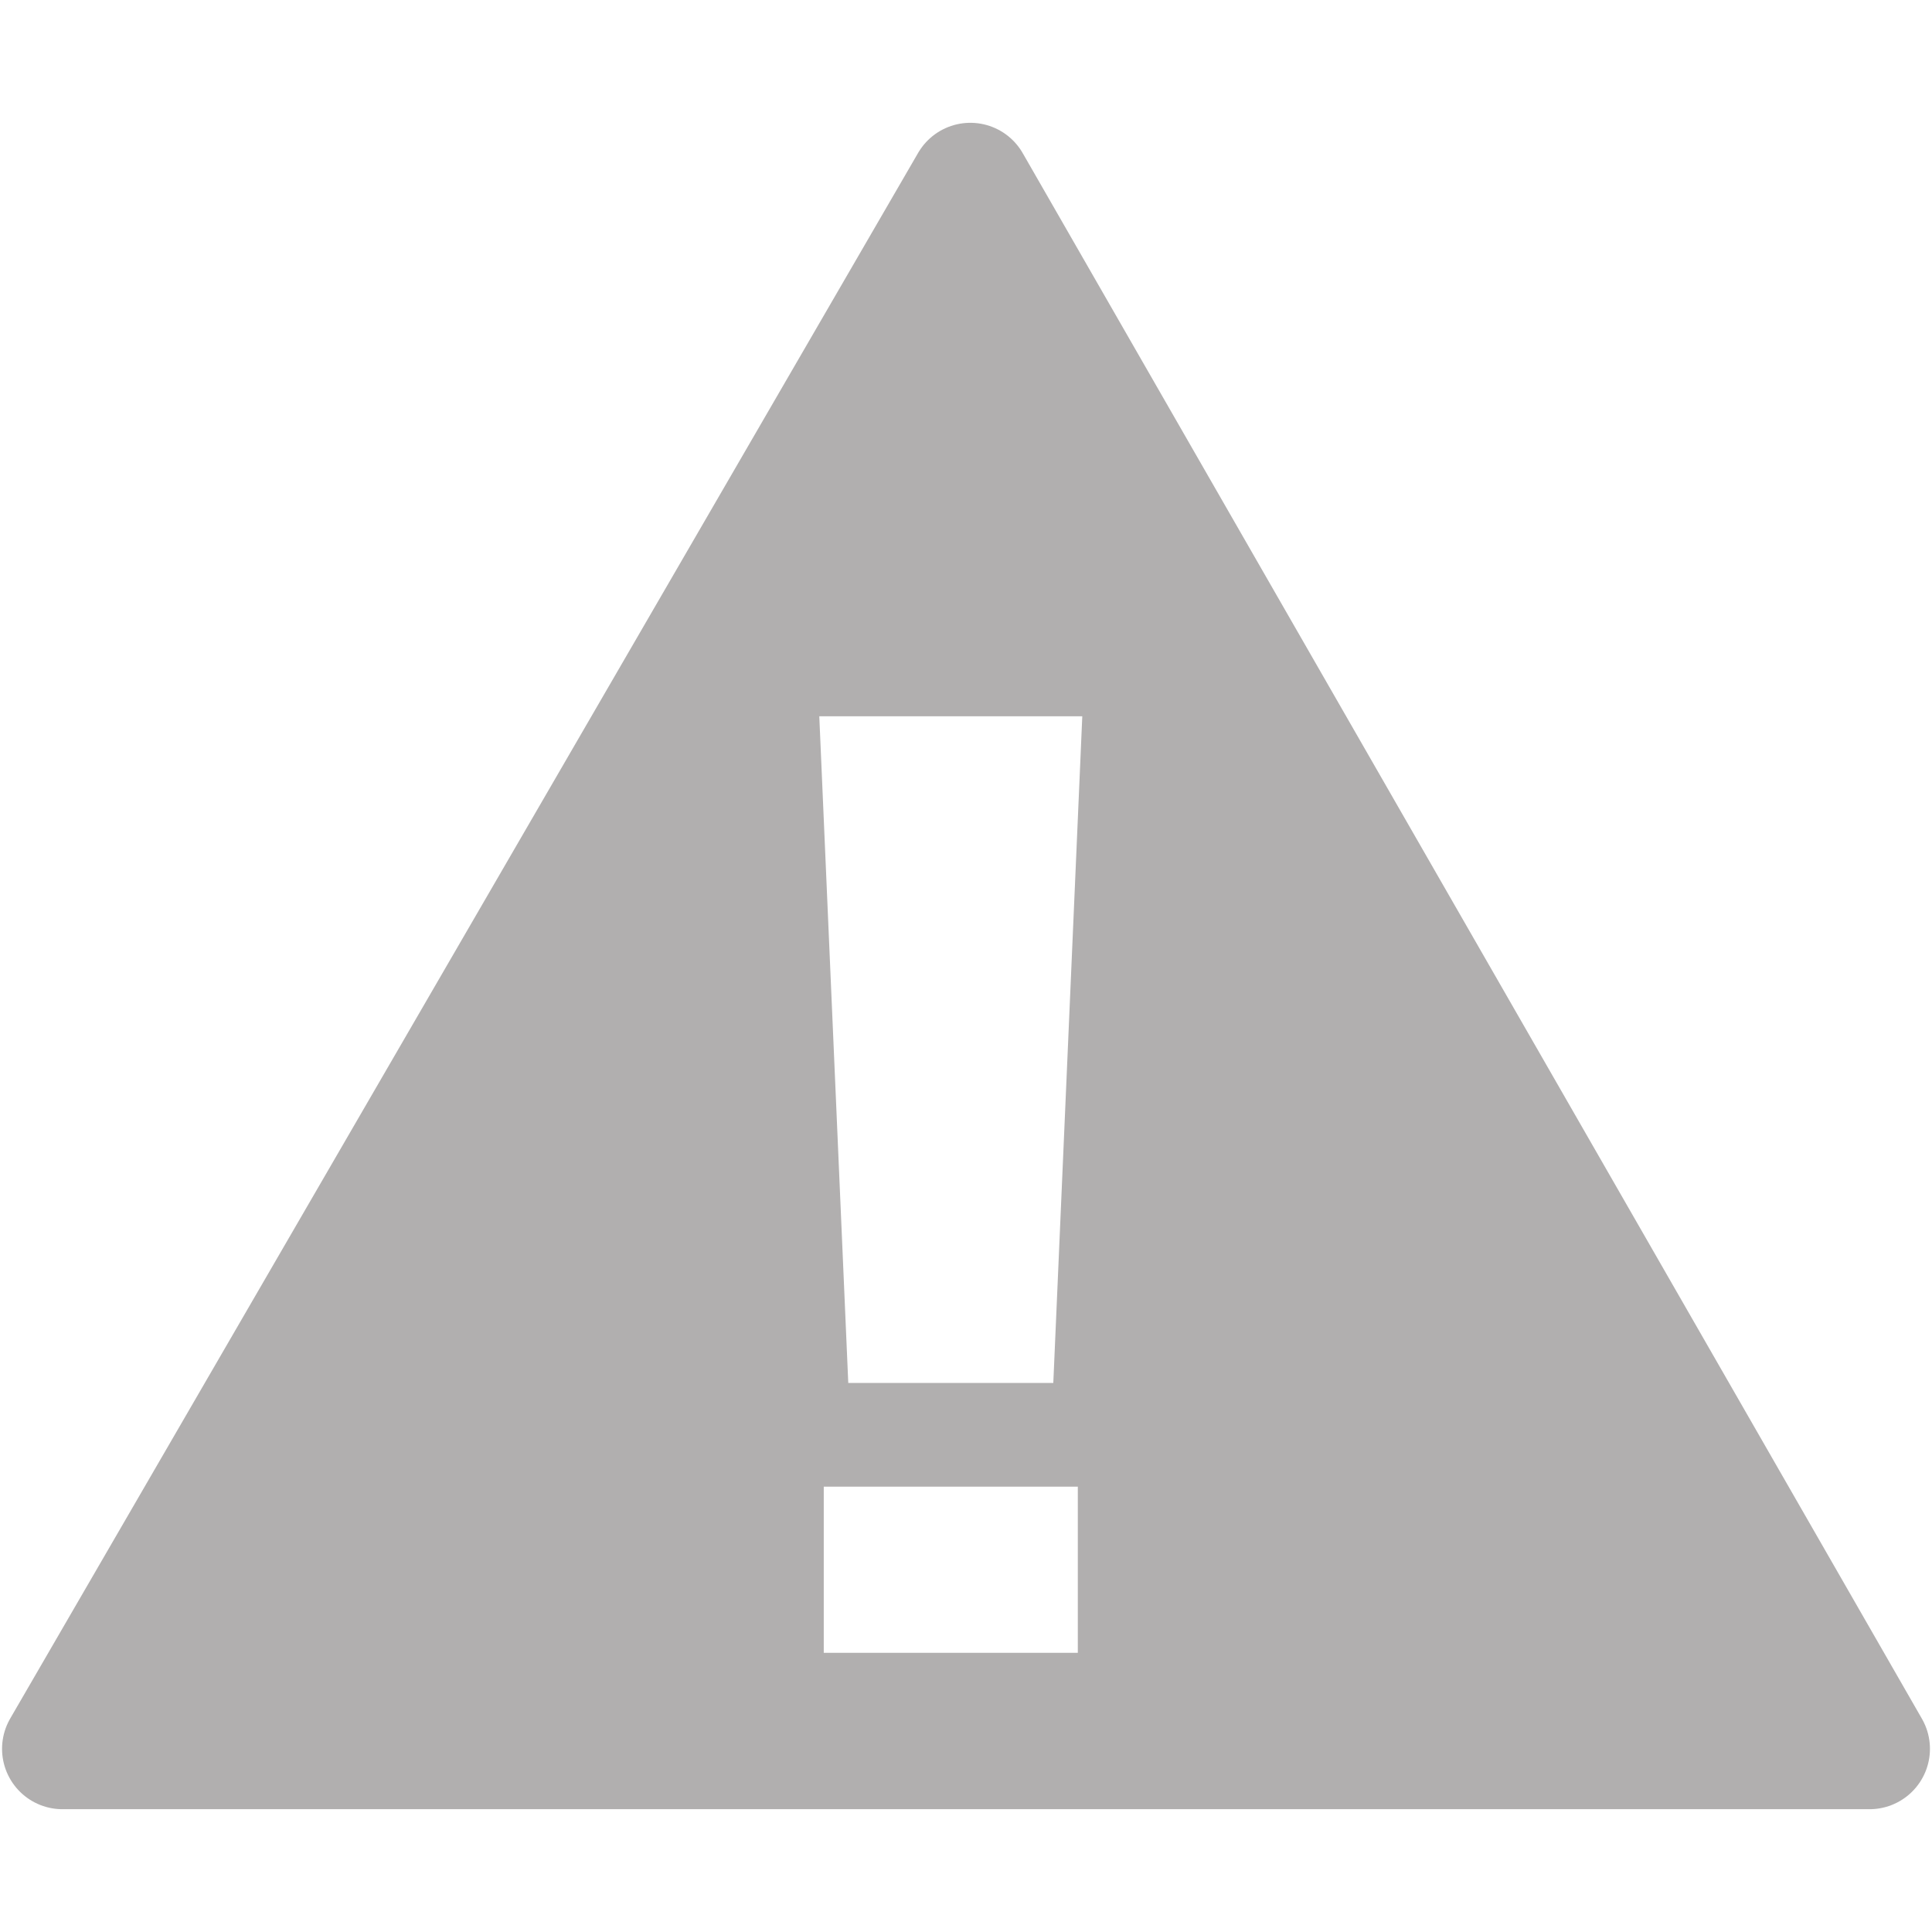 <?xml version="1.0" encoding="UTF-8" standalone="no"?>
<!-- Created with Inkscape (http://www.inkscape.org/) -->

<svg
   xmlns:dc="http://purl.org/dc/elements/1.1/"
   xmlns:cc="http://creativecommons.org/ns#"
   xmlns:rdf="http://www.w3.org/1999/02/22-rdf-syntax-ns#"
   xmlns:svg="http://www.w3.org/2000/svg"
   xmlns="http://www.w3.org/2000/svg"
   xmlns:sodipodi="http://sodipodi.sourceforge.net/DTD/sodipodi-0.dtd"
   xmlns:inkscape="http://www.inkscape.org/namespaces/inkscape"
   version="1.1"
   id="svg2"
   width="16"
   height="16"
   viewBox="0 0 16 16"
   sodipodi:docname="icon_warning.svg"
   inkscape:version="0.92.4 (5da689c313, 2019-01-14)">
  <defs
     id="defs6" />
  <sodipodi:namedview
     pagecolor="#ffffff"
     bordercolor="#666666"
     borderopacity="1"
     objecttolerance="10"
     gridtolerance="10"
     guidetolerance="10"
     inkscape:pageopacity="0"
     inkscape:pageshadow="2"
     inkscape:window-width="1920"
     inkscape:window-height="1017"
     id="namedview4"
     showgrid="false"
     inkscape:zoom="1"
     inkscape:cx="-114.12227"
     inkscape:cy="14.026323"
     inkscape:window-x="-8"
     inkscape:window-y="-8"
     inkscape:window-maximized="1"
     inkscape:current-layer="svg2" />
  <path
     style="fill:#b1afaf;fill-opacity:1;stroke:none;stroke-width:1.033px;stroke-linecap:butt;stroke-linejoin:round;stroke-opacity:1"
     d="M 8.037 1.518 L 0.518 14.482 L 15.482 14.482 L 8.037 1.518 z M 6.785 5.932 L 8.963 5.932 L 8.723 11.453 L 7.025 11.453 L 6.785 5.932 z M 6.822 12.312 L 8.926 12.312 L 8.926 13.688 L 6.822 13.688 L 6.822 12.312 z "
     id="path817" />
  <path
     style="fill:#000000;stroke:#b1afaf;stroke-width:1px;stroke-linecap:butt;stroke-linejoin:round;stroke-opacity:1;fill-opacity:0"
     d="M 0.517,14.483 H 15.483 L 8.036,1.517 Z"
     id="path854"
     inkscape:connector-curvature="0" />
</svg>
